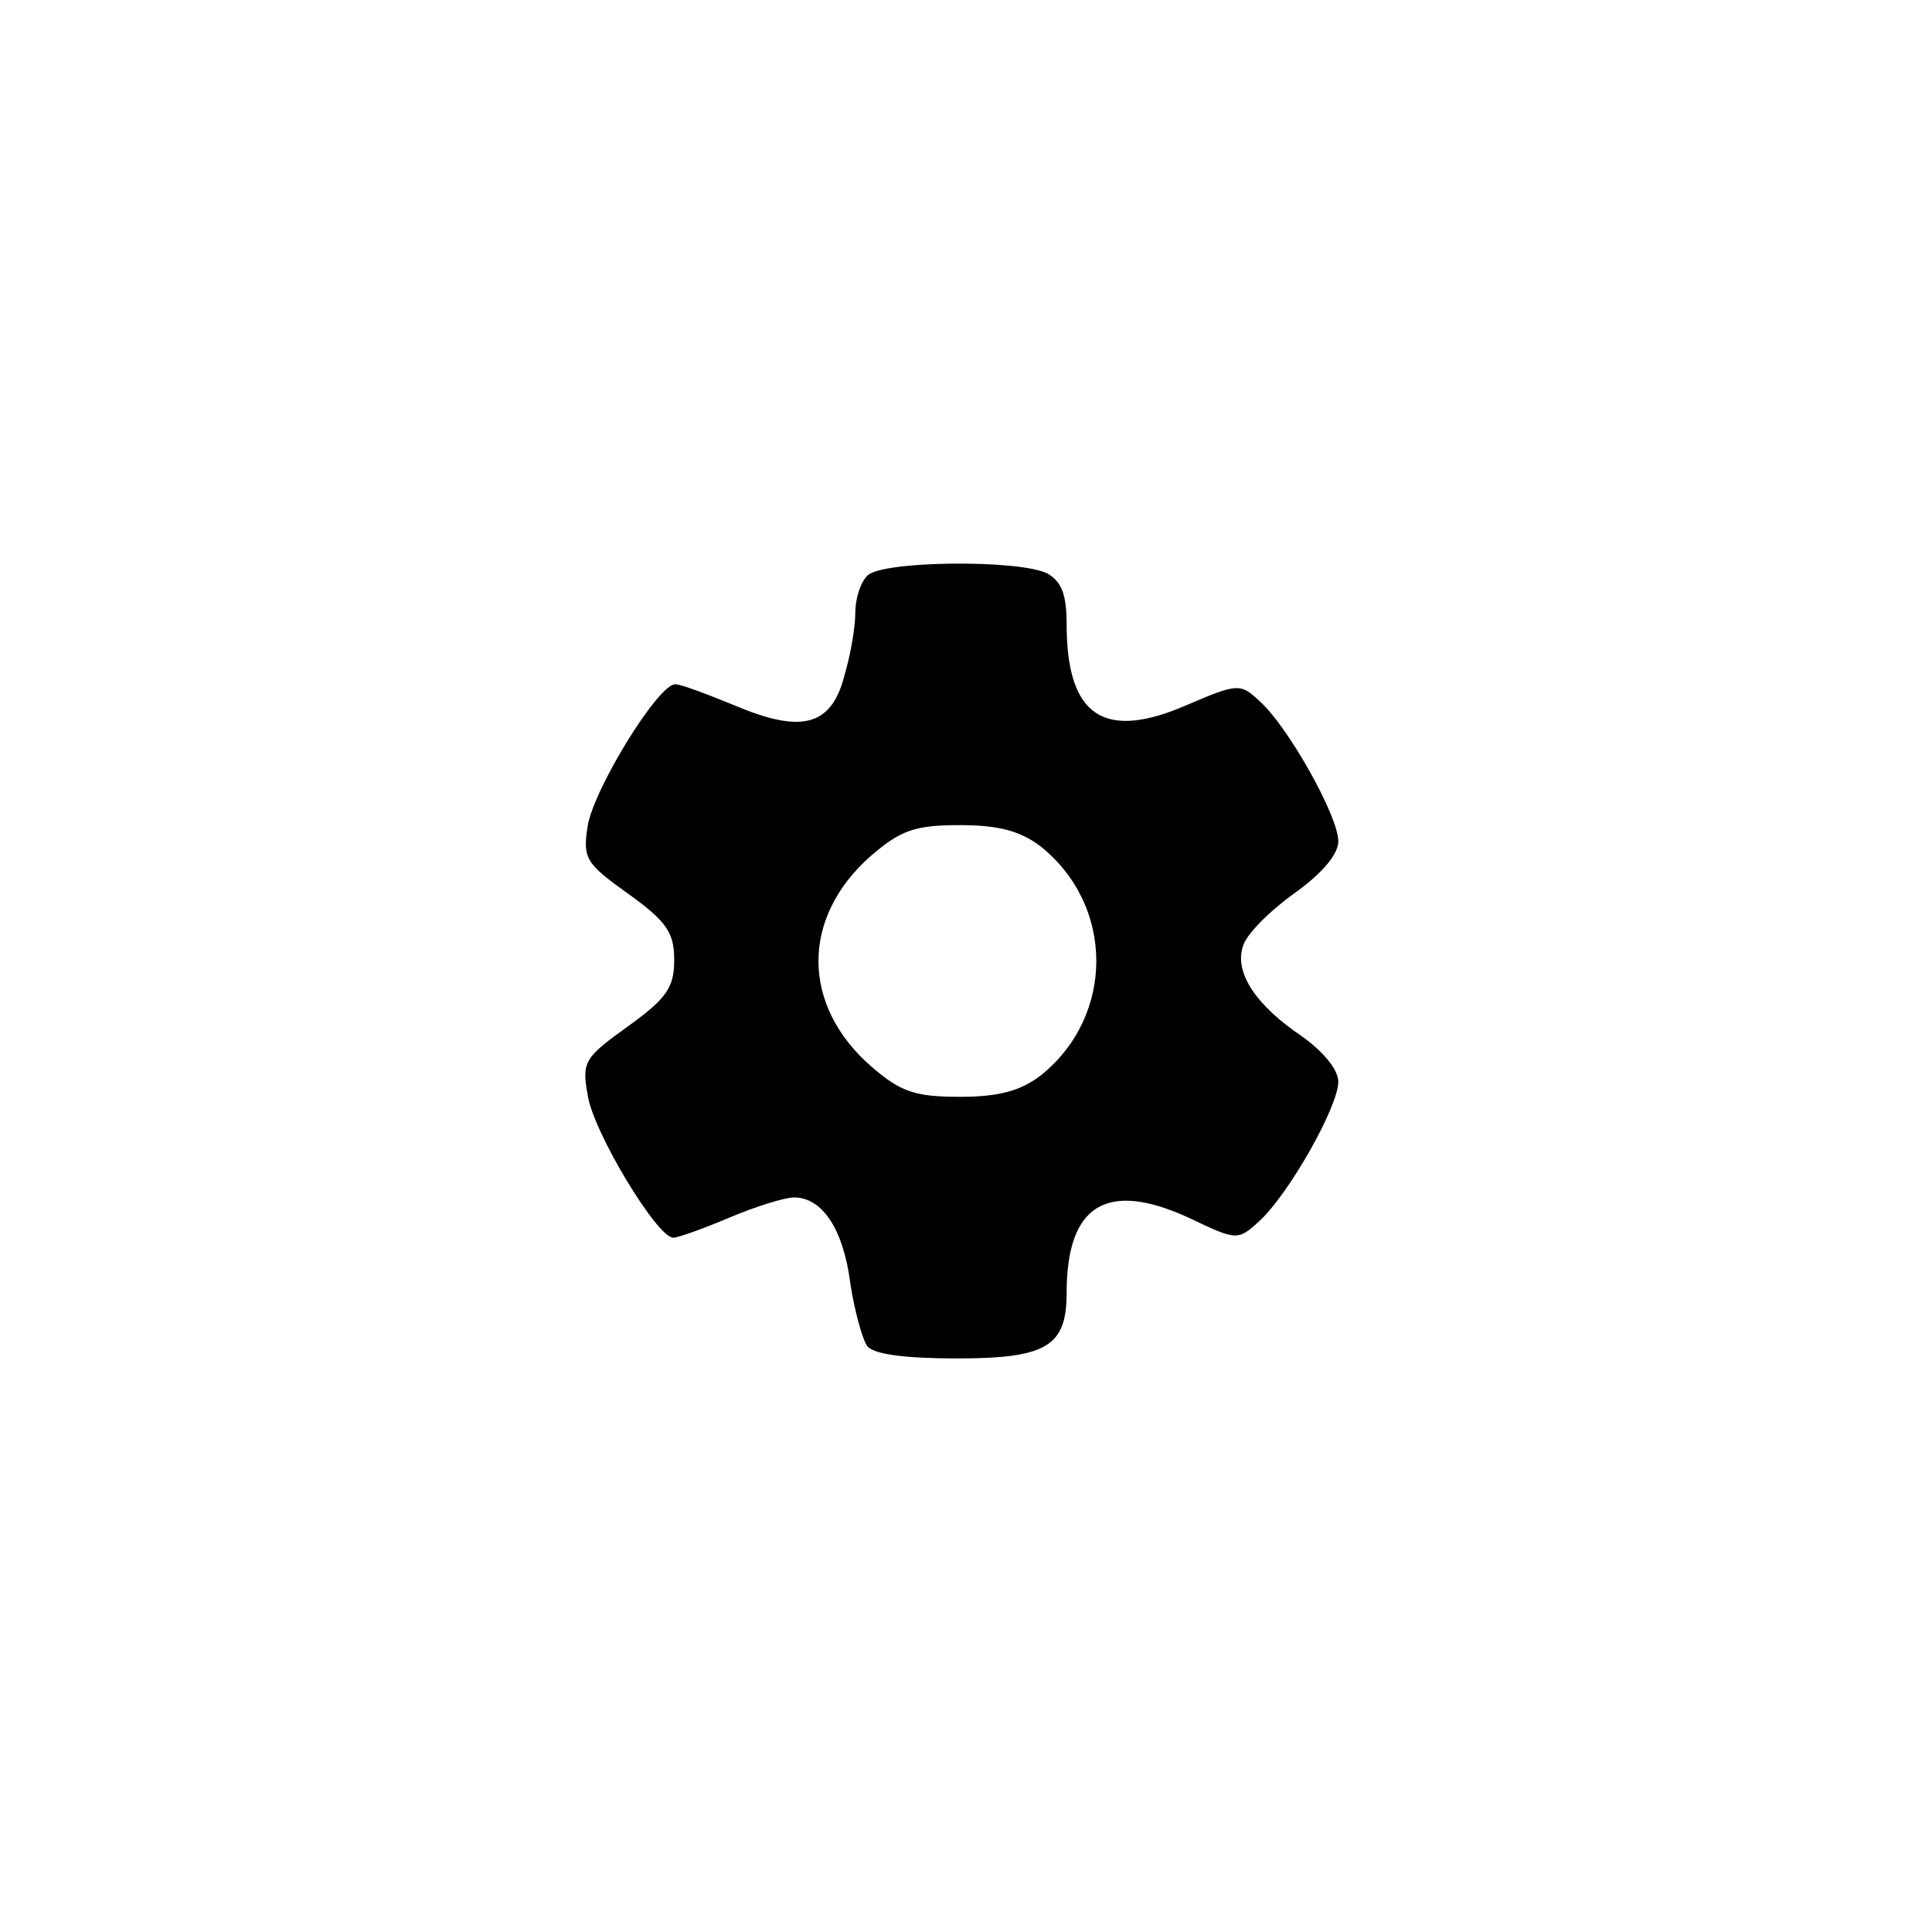 <?xml version="1.0" standalone="no"?>
<!DOCTYPE svg PUBLIC "-//W3C//DTD SVG 20010904//EN"
 "http://www.w3.org/TR/2001/REC-SVG-20010904/DTD/svg10.dtd">
<svg version="1.0" xmlns="http://www.w3.org/2000/svg"
 width="192pt" height="192pt" viewBox="0 0 192 192"
 preserveAspectRatio="xMidYMid meet">
<g transform="translate(0,192) scale(0.1,-0.1)"
fill="#000000" stroke="none">
810 c245 -63 441 -223 549 -451 55 -116 75 -212 75 -354 0 -141 -20 -238 -75
-352 -86 -182 -215 -312 -396 -398 -116 -55 -212 -75 -354 -75 -142 0 -238 20
-354 75 -228 108 -388 304 -451 549 -28 110 -28 292 0 402 76 298 303 526 600
603 106 28 298 28 406 1z"/>
<path d="M862 1348 c-7 -7 -12 -23 -12 -37 0 -15 -5 -43 -11 -63 -13 -50 -43
-57 -109 -29 -27 11 -53 21 -59 21 -17 0 -81 -104 -87 -141 -5 -32 -2 -37 40
-67 39 -28 46 -39 46 -66 0 -27 -7 -38 -46 -66 -43 -31 -46 -35 -40 -68 5 -36
69 -142 85 -142 5 0 30 9 56 20 26 11 55 20 64 20 28 0 49 -31 56 -85 4 -27
12 -56 17 -63 7 -8 38 -12 89 -12 89 0 109 12 109 65 0 88 40 112 121 75 48
-23 49 -23 70 -4 29 26 79 114 79 139 0 12 -15 30 -36 45 -46 31 -67 63 -59
89 3 12 26 35 51 53 28 20 44 39 44 52 0 25 -50 114 -78 139 -19 18 -22 18
-71 -3 -84 -37 -121 -12 -121 80 0 29 -5 42 -19 50 -27 14 -164 13 -179 -2z
m172 -269 c74 -59 74 -169 0 -228 -20 -15 -41 -21 -80 -21 -45 0 -59 5 -88 30
-70 61 -70 148 -1 209 30 26 44 31 89 31 39 0 60 -6 80 -21z"/>
</g>
</svg>
